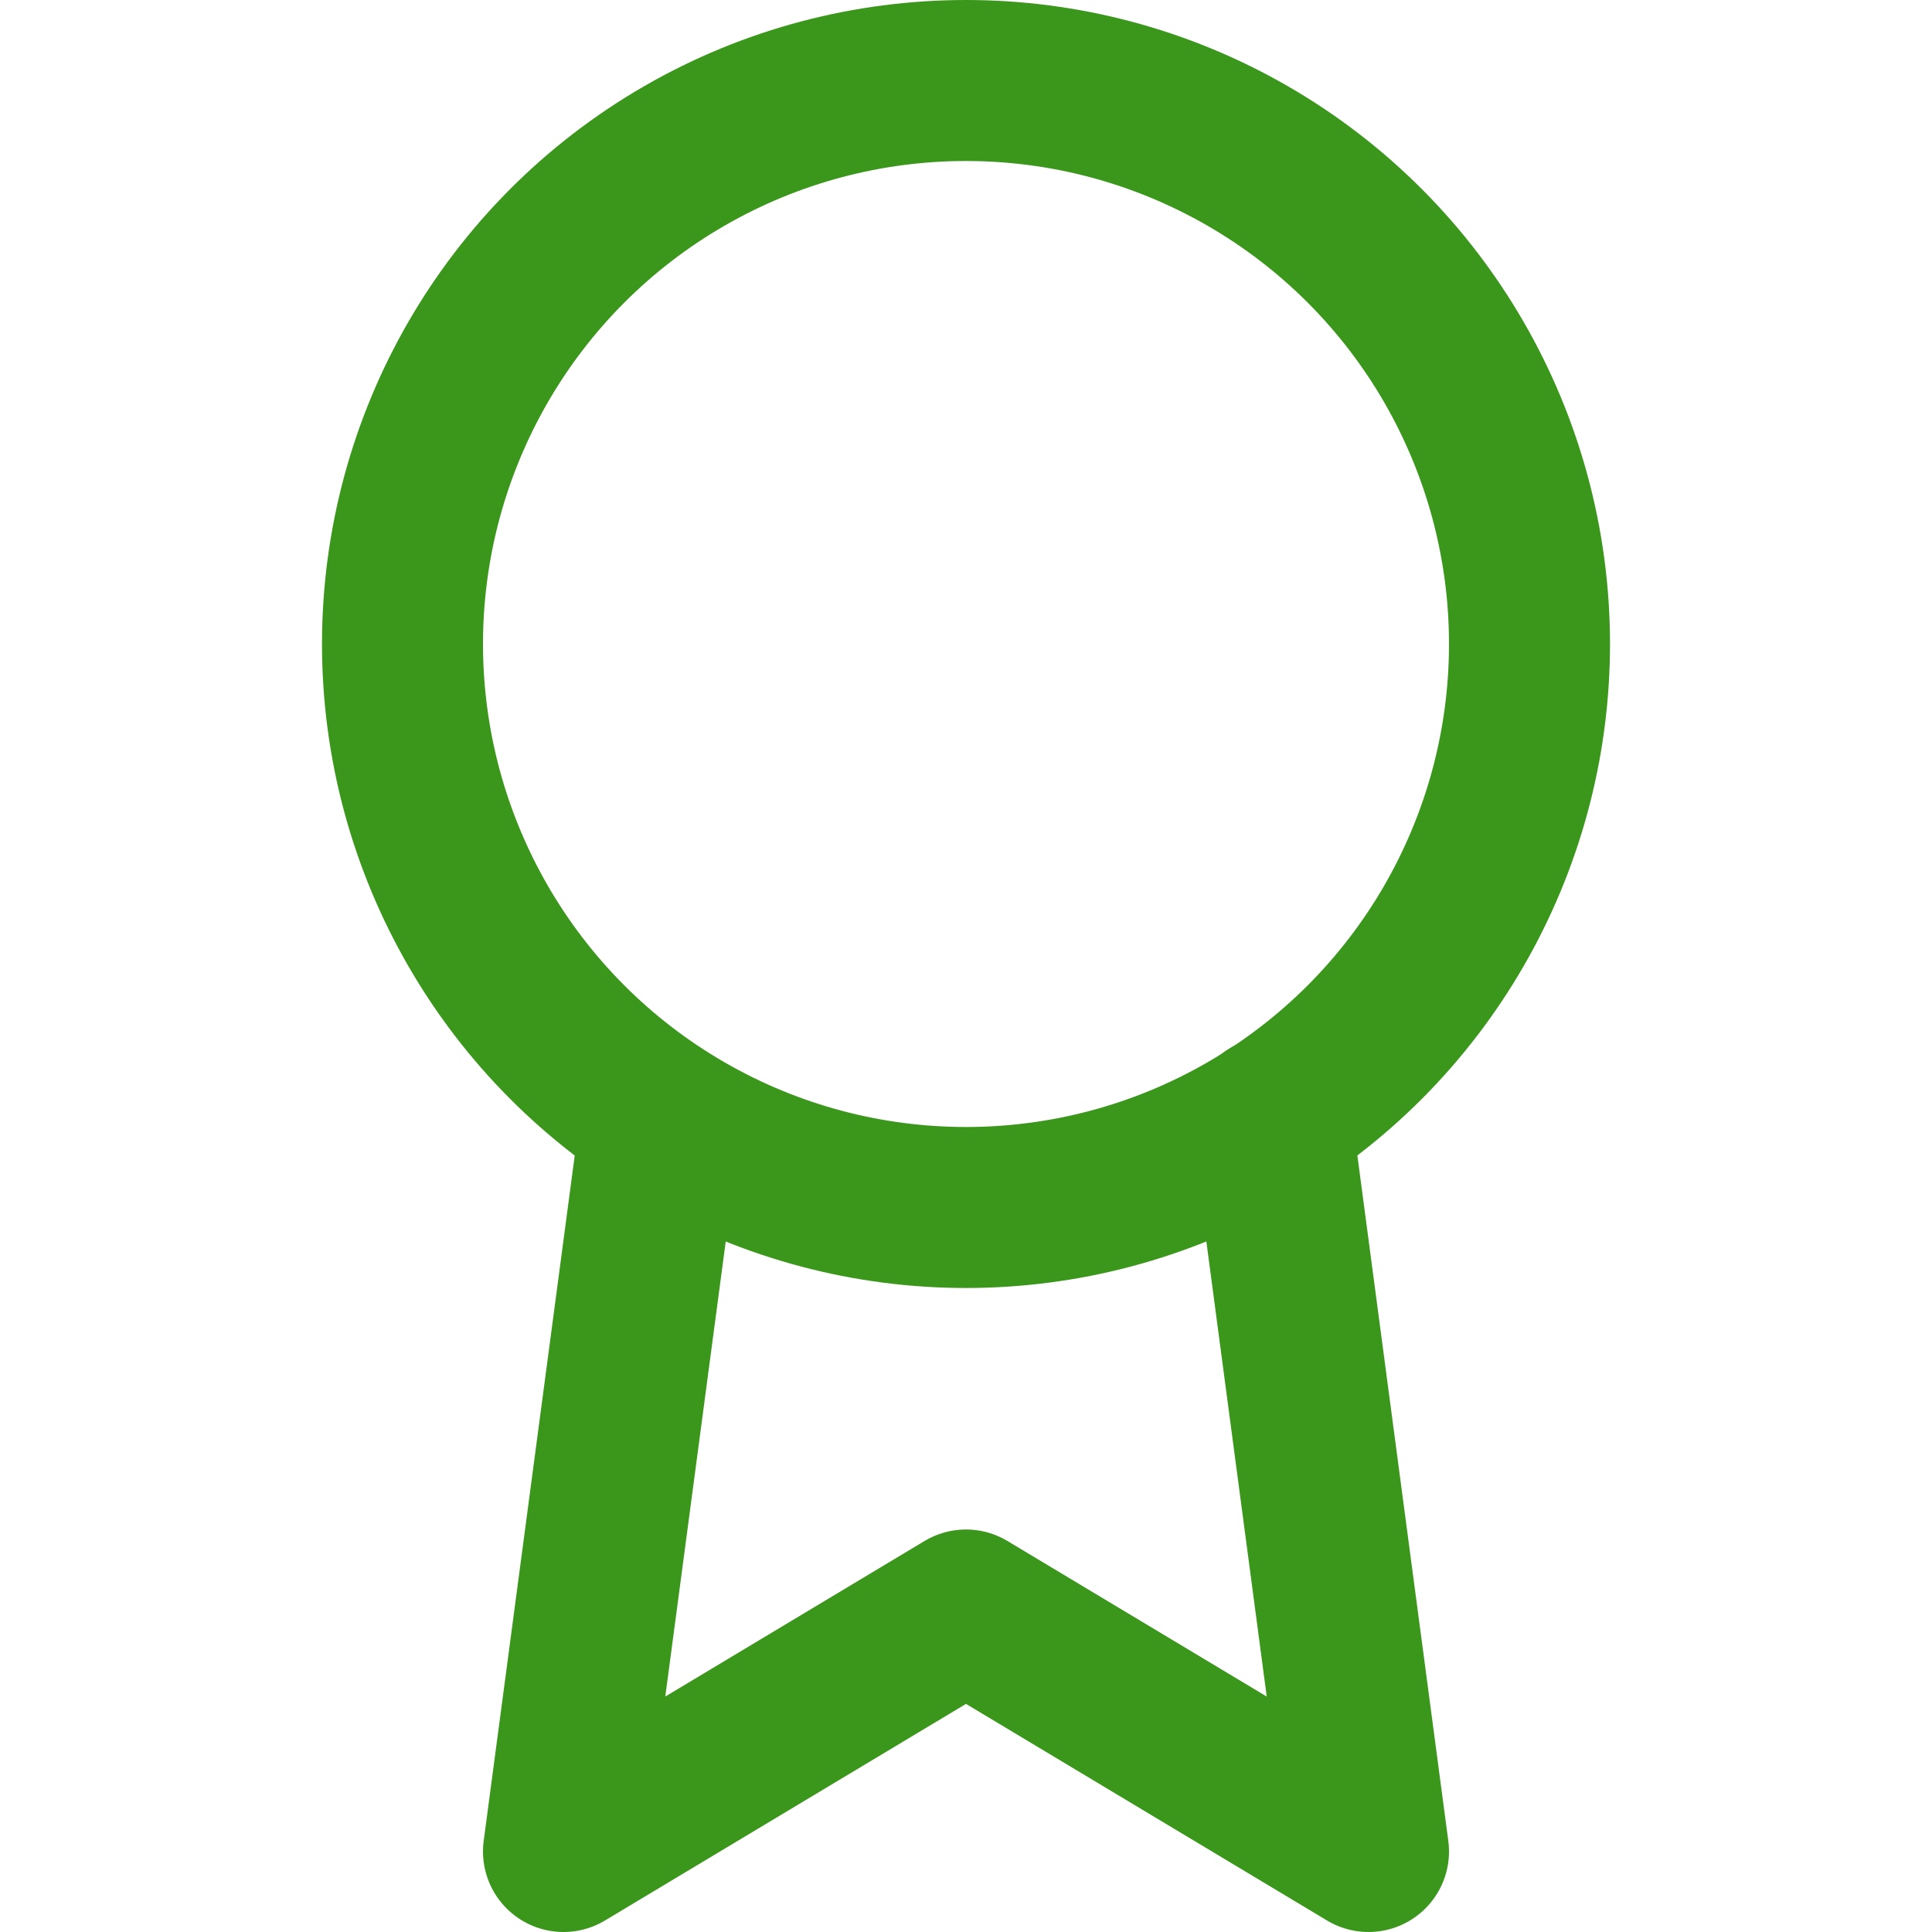 <svg xmlns="http://www.w3.org/2000/svg" width="24" height="24" viewBox="0 0 24 24" fill="none" stroke="#3a971c" stroke-width="2" stroke-linecap="round" stroke-linejoin="round" class="feather feather-award"><circle cx="12" cy="8" r="7"></circle><polyline points="8.21 13.89 7 23 12 20 17 23 15.79 13.88"></polyline></svg>
